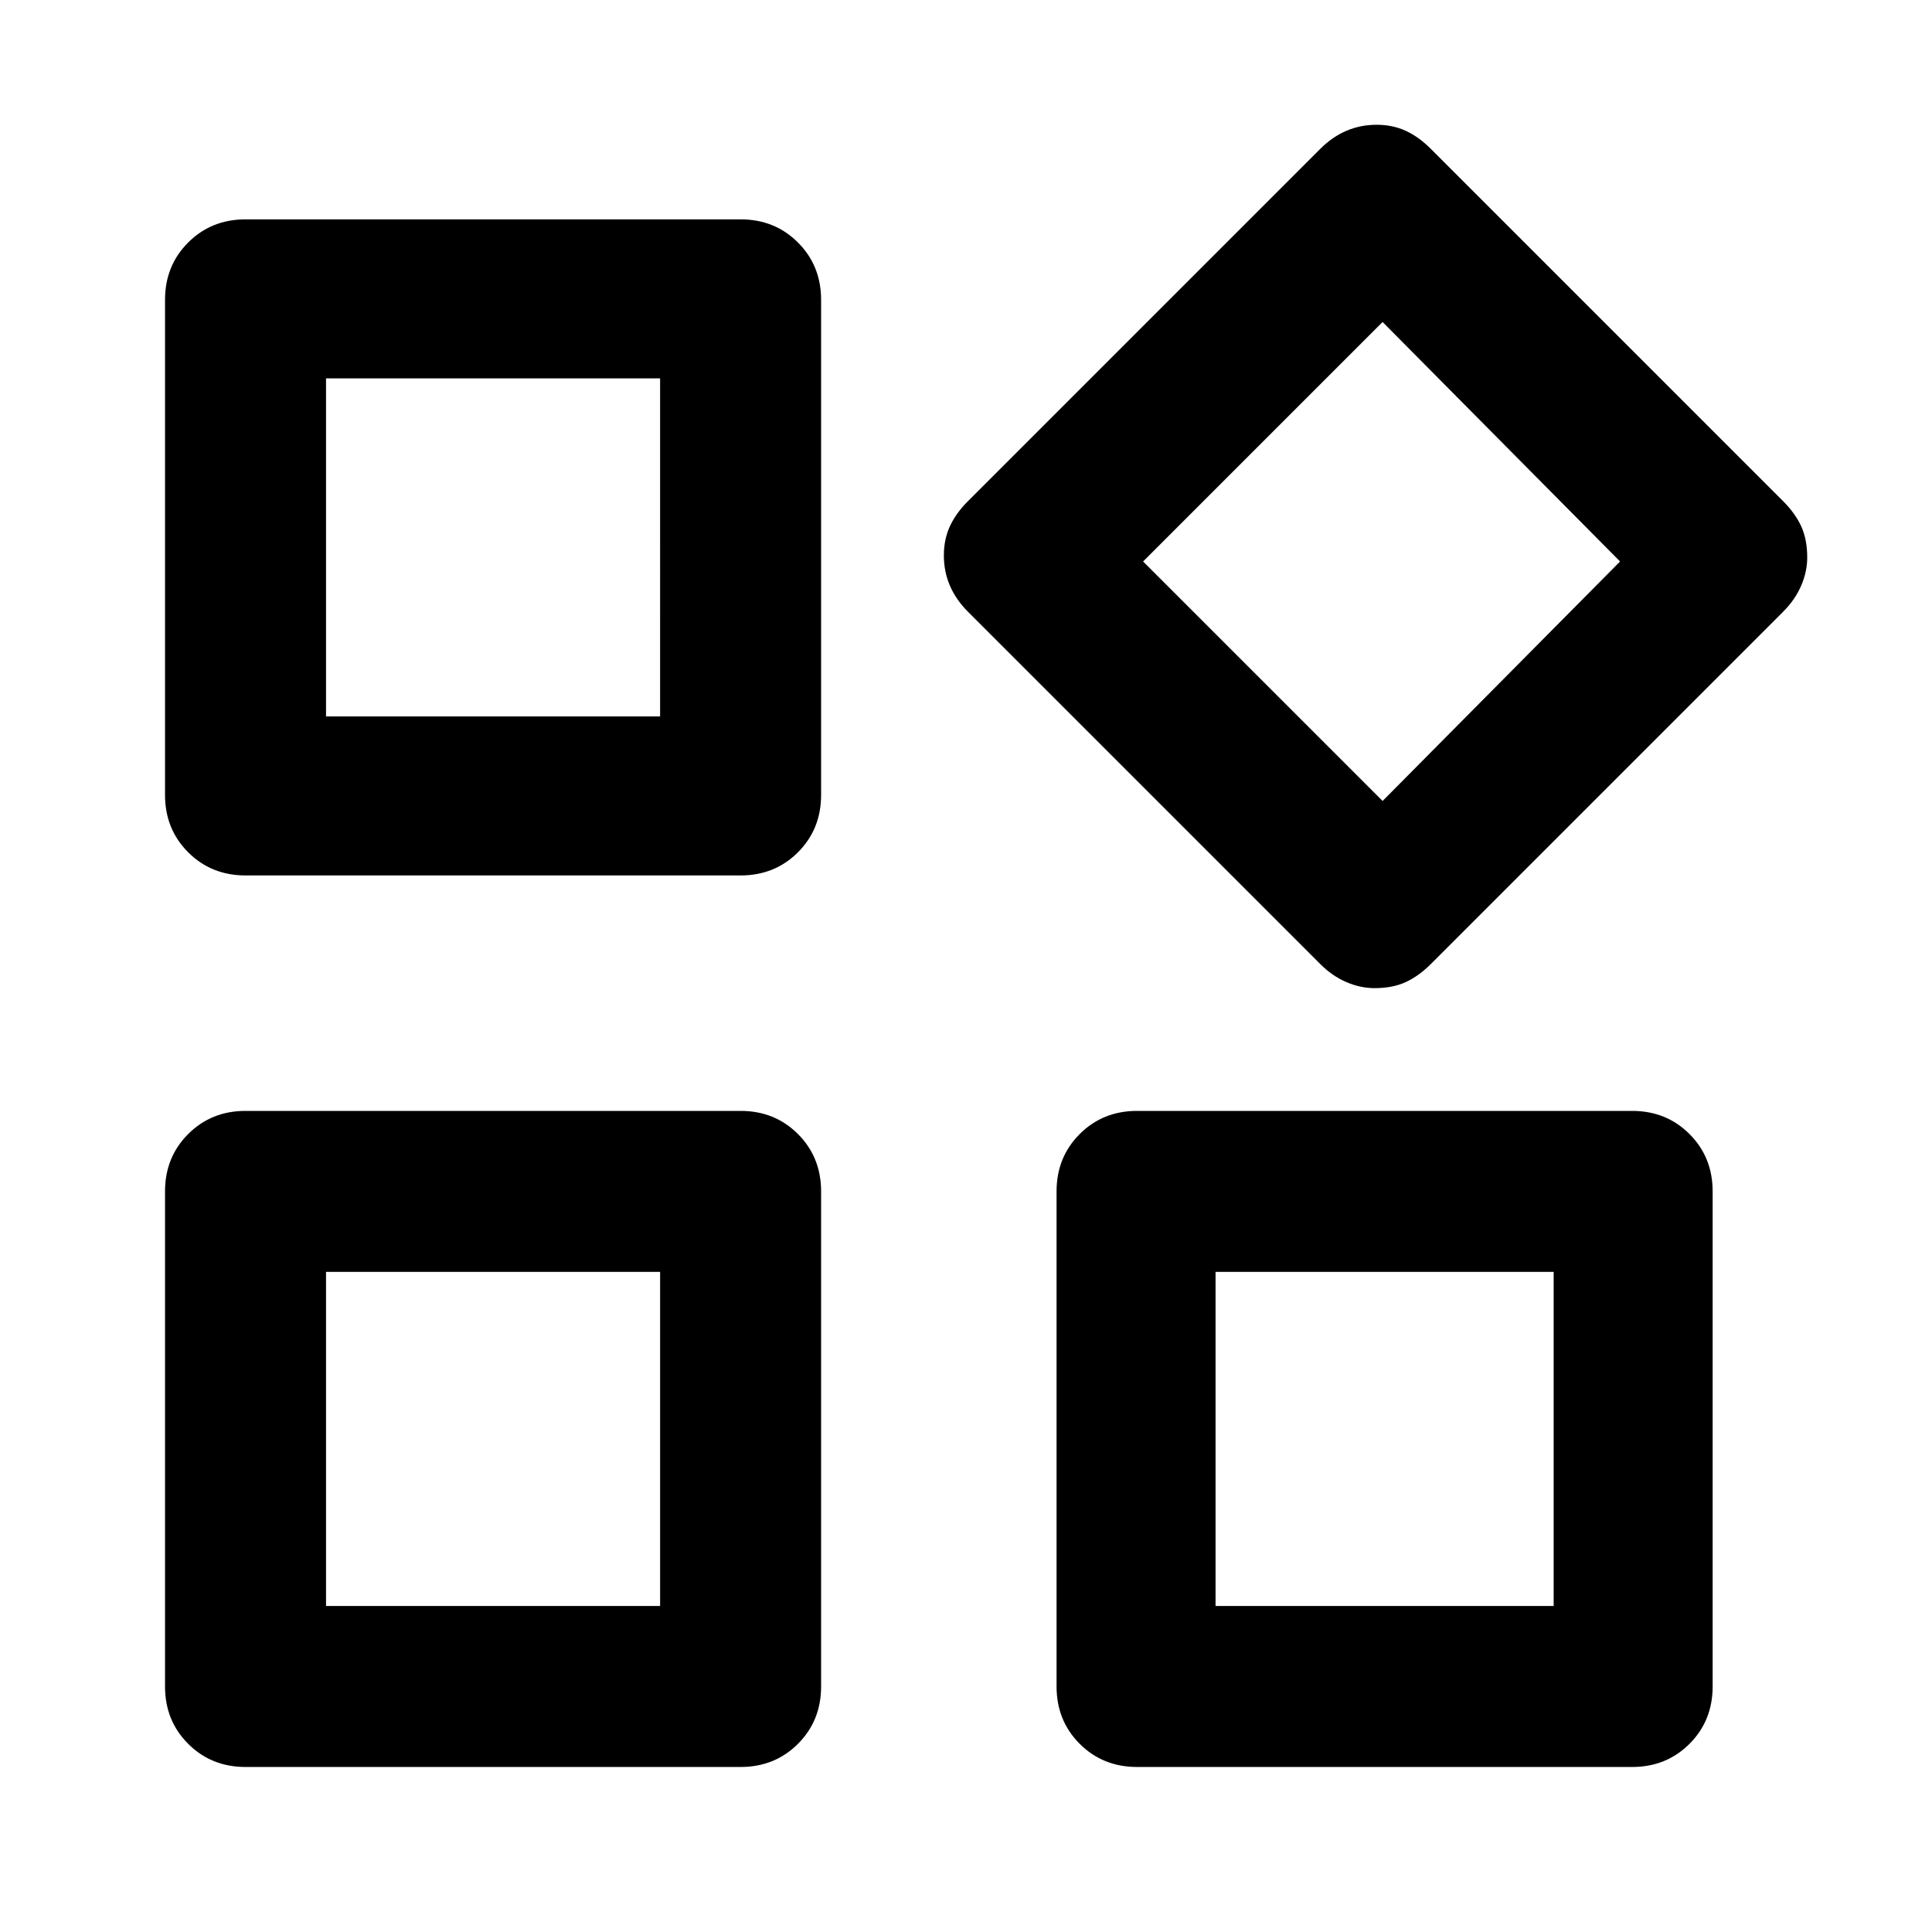 <svg xmlns="http://www.w3.org/2000/svg" height="48" width="48"><path d="M34.15 24.55q-.35 0-.7-.15t-.65-.45l-8.75-8.75q-.3-.3-.45-.65-.15-.35-.15-.75t.15-.725q.15-.325.45-.625L32.8 3.7q.3-.3.65-.45.35-.15.75-.15t.725.15q.325.15.625.45l8.75 8.75q.3.3.45.625.15.325.15.775 0 .35-.15.7t-.45.65l-8.75 8.75q-.3.3-.625.45-.325.15-.775.15ZM6.1 21.75q-.85 0-1.425-.575Q4.1 20.6 4.1 19.75V7.45q0-.85.575-1.425Q5.25 5.45 6.1 5.45h12.3q.85 0 1.425.575.575.575.575 1.425v12.3q0 .85-.575 1.425-.575.575-1.425.575ZM28.25 43.9q-.85 0-1.425-.575-.575-.575-.575-1.425V29.6q0-.85.575-1.425.575-.575 1.425-.575h12.3q.85 0 1.425.575.575.575.575 1.425v12.3q0 .85-.575 1.425-.575.575-1.425.575Zm-22.15 0q-.85 0-1.425-.575Q4.1 42.75 4.1 41.9V29.6q0-.85.575-1.425Q5.25 27.6 6.1 27.6h12.3q.85 0 1.425.575.575.575.575 1.425v12.3q0 .85-.575 1.425-.575.575-1.425.575Zm2-26.1h8.3V9.4H8.1Zm26.25 2.1 5.9-5.95L34.35 8l-5.95 5.95Zm-4.15 20h8.4v-8.3h-8.4Zm-22.1 0h8.3v-8.3H8.1Zm8.3-22.1Zm12-3.85Zm-12 17.65Zm13.8 0Z"/></svg>